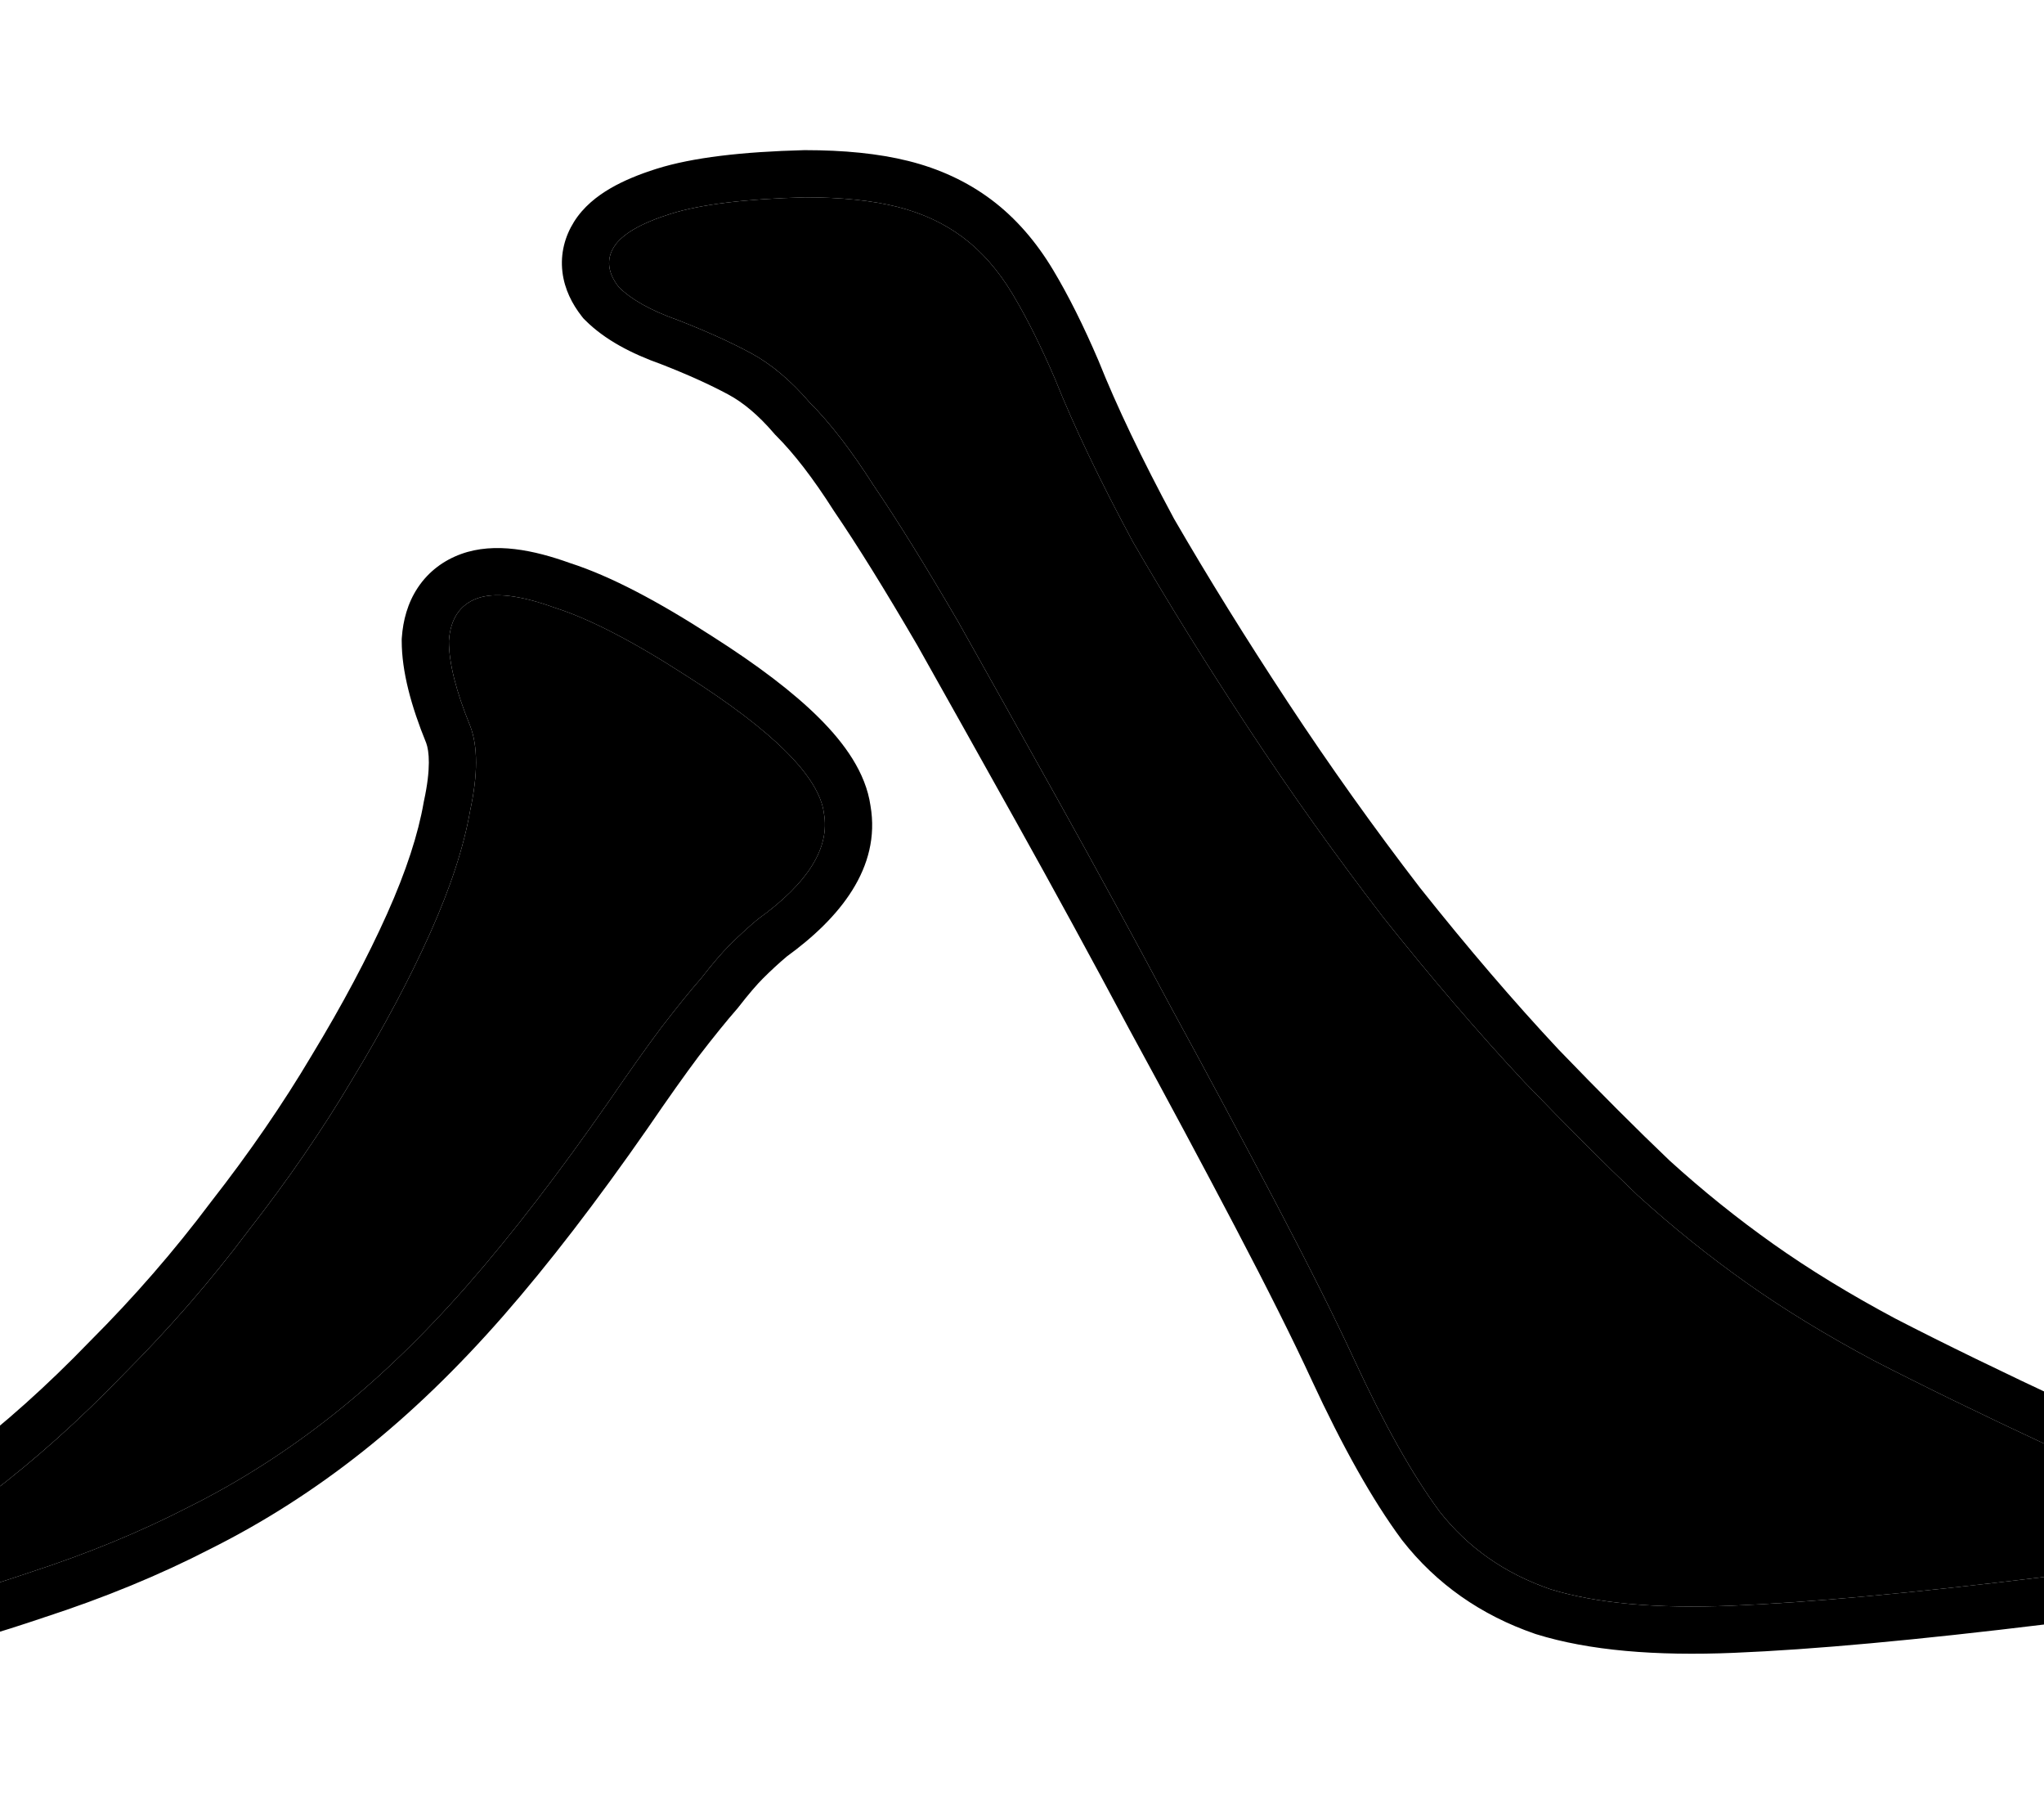 <svg width="260" height="230" viewBox="0 0 260 230" fill="none" xmlns="http://www.w3.org/2000/svg">
<path d="M261.1 184.094C270.5 188.294 275.2 191.794 275.2 194.594C275.2 197.194 270 199.194 259.6 200.594C243.2 202.594 230.1 203.794 220.3 204.194C210.7 204.594 203 203.894 197.2 202.094C191.4 200.094 186.7 196.794 183.1 192.194C179.7 187.594 176.1 181.194 172.3 172.994C169.9 167.794 166.6 161.194 162.4 153.194C158.2 145.194 153.7 136.794 148.9 127.994C144.1 118.994 139.3 110.194 134.5 101.594C129.7 92.994 125.5 85.494 121.9 79.094C117.7 71.894 114.1 66.094 111.1 61.694C108.3 57.294 105.6 53.794 103 51.194C100.6 48.394 98.1 46.294 95.5 44.894C92.9 43.494 89.8 42.094 86.2 40.694C82.8 39.494 80.3 38.094 78.7 36.494C77.3 34.694 77.1 32.994 78.1 31.394C79.1 29.794 81.5 28.394 85.3 27.194C89.1 25.994 94.8 25.294 102.4 25.094C107 25.094 110.9 25.494 114.1 26.294C117.3 27.094 120.1 28.394 122.5 30.194C124.9 31.994 127 34.394 128.8 37.394C130.6 40.394 132.4 43.994 134.2 48.194C136.6 54.194 139.9 61.094 144.1 68.894C148.5 76.494 153.4 84.394 158.8 92.594C164.2 100.794 169.9 108.794 175.9 116.594C182.1 124.394 188.1 131.394 193.9 137.594C199.3 143.194 204.1 147.994 208.3 151.994C212.7 155.994 217.3 159.694 222.1 163.094C226.9 166.494 232.3 169.794 238.3 172.994C244.5 176.194 252.1 179.894 261.1 184.094ZM96.4 116.894C95.2 117.894 94 118.994 92.8 120.194C91.8 121.194 90.6 122.594 89.2 124.394C87.8 125.994 86.1 128.094 84.1 130.694C82.3 133.094 80.1 136.194 77.5 139.994C71.1 149.194 65.1 156.994 59.5 163.394C53.9 169.794 48.2 175.294 42.4 179.894C36.6 184.494 30.5 188.394 24.1 191.594C17.9 194.794 11.1 197.594 3.7 199.994C-8.1 203.994 -14.4 205.194 -15.2 203.594C-16 201.994 -11.4 197.494 -1.4 190.094C4.4 185.694 10.1 180.594 15.7 174.794C21.5 168.994 26.8 162.894 31.6 156.494C36.6 150.094 41 143.694 44.8 137.294C48.8 130.694 52.1 124.494 54.7 118.694C57.3 112.894 59 107.694 59.8 103.094C60.8 98.494 60.8 94.894 59.8 92.294C58 87.894 57.1 84.294 57.1 81.494C57.3 78.694 58.5 76.894 60.7 76.094C62.9 75.294 66.2 75.694 70.6 77.294C75 78.694 80.6 81.594 87.4 85.994C98.4 92.994 104.2 98.794 104.8 103.394C105.6 107.794 102.8 112.294 96.4 116.894Z" fill="black"/>
<path fill-rule="evenodd" clip-rule="evenodd" d="M78.699 36.494C77.299 34.694 77.099 32.994 78.099 31.394C79.099 29.794 81.499 28.394 85.299 27.194C89.099 25.994 94.799 25.294 102.399 25.094C106.999 25.094 110.899 25.494 114.099 26.294C117.299 27.094 120.099 28.394 122.499 30.194C124.899 31.994 126.999 34.394 128.799 37.394C130.599 40.394 132.399 43.994 134.199 48.194C136.599 54.194 139.899 61.094 144.099 68.894C148.499 76.494 153.399 84.394 158.799 92.594C164.199 100.794 169.899 108.794 175.899 116.594C182.099 124.394 188.099 131.394 193.899 137.594C199.299 143.194 204.099 147.994 208.299 151.994C212.699 155.994 217.299 159.694 222.099 163.094C226.899 166.494 232.299 169.794 238.299 172.994C244.499 176.194 252.099 179.894 261.099 184.094C270.499 188.294 275.199 191.794 275.199 194.594C275.199 197.194 269.999 199.194 259.599 200.594C243.199 202.594 230.099 203.794 220.299 204.194C210.699 204.594 202.999 203.894 197.199 202.094C191.399 200.094 186.699 196.794 183.099 192.194C179.699 187.594 176.099 181.194 172.299 172.994C169.899 167.794 166.599 161.194 162.399 153.194C158.199 145.194 153.699 136.794 148.899 127.994C144.099 118.994 139.299 110.194 134.499 101.594C129.699 92.994 125.499 85.494 121.899 79.094C117.699 71.894 114.099 66.094 111.099 61.694C108.299 57.294 105.599 53.794 102.999 51.194C100.599 48.394 98.099 46.294 95.499 44.894C92.899 43.494 89.799 42.094 86.199 40.694C82.799 39.494 80.299 38.094 78.699 36.494ZM84.109 46.319C80.348 44.982 76.936 43.216 74.457 40.736L74.193 40.472L73.963 40.177C72.808 38.692 71.804 36.811 71.54 34.57C71.264 32.224 71.867 30.045 73.011 28.214C74.213 26.291 75.953 24.937 77.626 23.961C79.336 22.963 81.335 22.154 83.492 21.472C88.112 20.014 94.491 19.3 102.241 19.096L102.32 19.094H102.399C107.313 19.094 111.733 19.517 115.554 20.473C119.453 21.448 122.998 23.068 126.099 25.394C129.214 27.73 131.81 30.75 133.944 34.307C135.918 37.597 137.838 41.452 139.714 45.83L139.743 45.898L139.77 45.965C142.053 51.673 145.231 58.334 149.338 65.968C153.662 73.433 158.485 81.208 163.81 89.294C169.121 97.358 174.726 105.225 180.626 112.897C186.72 120.563 192.595 127.415 198.25 133.461C203.574 138.982 208.284 143.692 212.386 147.6C216.593 151.421 220.986 154.953 225.567 158.198C230.123 161.424 235.291 164.588 241.087 167.681C247.177 170.823 254.674 174.474 263.593 178.636C268.421 180.796 272.395 182.925 275.258 185.056C276.694 186.126 278.067 187.354 279.127 188.775C280.184 190.191 281.199 192.171 281.199 194.594C281.199 197.488 279.683 199.613 278.2 200.925C276.788 202.174 275.067 203.023 273.453 203.644C270.189 204.899 265.732 205.822 260.4 206.54L260.363 206.545L260.326 206.55C243.858 208.558 230.577 209.779 220.544 210.189C210.612 210.602 202.144 209.911 195.421 207.824L195.332 207.796L195.243 207.766C188.407 205.409 182.724 201.45 178.374 195.892L178.323 195.827L178.274 195.76C174.536 190.703 170.74 183.899 166.855 175.517L166.851 175.508C164.511 170.438 161.263 163.937 157.087 155.983C152.903 148.014 148.418 139.642 143.632 130.867L143.618 130.842L143.605 130.817C138.823 121.85 134.041 113.083 129.26 104.518C124.473 95.941 120.284 88.46 116.693 82.077C112.54 74.958 109.026 69.304 106.142 65.074L106.088 64.995L106.037 64.915C103.383 60.744 100.948 57.628 98.757 55.436L98.594 55.273L98.444 55.099C96.409 52.725 94.465 51.151 92.655 50.177L95.464 44.959L92.655 50.177C90.344 48.933 87.507 47.643 84.109 46.319ZM57.099 81.494C57.299 78.694 58.499 76.894 60.699 76.094C62.899 75.294 66.199 75.694 70.599 77.294C74.999 78.694 80.599 81.594 87.399 85.994C98.399 92.994 104.199 98.794 104.799 103.394C105.599 107.794 102.799 112.294 96.399 116.894C95.199 117.894 93.999 118.994 92.799 120.194C91.799 121.194 90.599 122.594 89.199 124.394C87.799 125.994 86.099 128.094 84.099 130.694C82.299 133.094 80.099 136.194 77.499 139.994C71.099 149.194 65.099 156.994 59.499 163.394C53.899 169.794 48.199 175.294 42.399 179.894C36.599 184.494 30.499 188.394 24.099 191.594C17.899 194.794 11.099 197.594 3.699 199.994C-1.359 201.708 -5.407 202.909 -8.444 203.594C-8.749 203.663 -9.043 203.727 -9.328 203.785C-12.82 204.503 -14.778 204.439 -15.201 203.594C-15.62 202.754 -14.554 201.117 -12.001 198.681C-11.791 198.48 -11.57 198.274 -11.34 198.063C-9.035 195.948 -5.722 193.292 -1.401 190.094C4.399 185.694 10.099 180.594 15.699 174.794C21.499 168.994 26.799 162.894 31.599 156.494C36.599 150.094 40.999 143.694 44.799 137.294C48.799 130.694 52.099 124.494 54.699 118.694C57.299 112.894 58.999 107.694 59.799 103.094C60.799 98.494 60.799 94.894 59.799 92.294C57.999 87.894 57.099 84.294 57.099 81.494ZM54.215 94.49C52.315 89.83 51.099 85.412 51.099 81.494V81.28L51.114 81.066C51.267 78.93 51.834 76.7 53.157 74.716C54.526 72.663 56.452 71.254 58.649 70.455C62.941 68.894 67.965 69.964 72.537 71.614C77.659 73.263 83.735 76.478 90.64 80.944C96.311 84.554 100.91 88.019 104.242 91.351C107.4 94.509 110.123 98.236 110.728 102.463C112.091 110.384 106.74 116.803 100.087 121.632C99.087 122.473 98.072 123.407 97.042 124.436C96.291 125.187 95.263 126.37 93.936 128.077L93.829 128.214L93.715 128.345C92.434 129.808 90.827 131.79 88.877 134.323C87.153 136.624 85.014 139.636 82.451 143.382L82.438 143.401L82.425 143.42C75.935 152.749 69.798 160.735 64.015 167.345C58.21 173.979 52.251 179.739 46.128 184.595C40.025 189.435 33.587 193.555 26.817 196.943C20.317 200.296 13.235 203.207 5.588 205.689C-0.362 207.705 -5.191 209.109 -8.753 209.788C-10.49 210.119 -12.288 210.35 -13.907 210.259C-14.716 210.214 -15.81 210.073 -16.937 209.607C-18.115 209.119 -19.64 208.132 -20.567 206.277C-21.48 204.452 -21.37 202.674 -21.087 201.477C-20.812 200.318 -20.307 199.362 -19.881 198.678C-19.028 197.309 -17.815 195.971 -16.547 194.73C-13.95 192.189 -10.042 189.025 -4.999 185.292C0.522 181.102 5.984 176.218 11.383 170.626L11.419 170.588L11.457 170.551C17.061 164.947 22.174 159.061 26.799 152.894L26.835 152.846L26.871 152.8C31.728 146.583 35.981 140.393 39.64 134.231L39.654 134.207L39.668 134.184C43.566 127.752 46.744 121.772 49.224 116.239C51.688 110.743 53.198 106.034 53.888 102.066L53.91 101.942L53.936 101.819C54.828 97.718 54.586 95.499 54.215 94.49ZM-13.232 198.278C-13.249 198.277 -13.245 198.277 -13.222 198.279C-13.226 198.279 -13.229 198.278 -13.232 198.278ZM-9.696 205.023C-9.694 205.021 -9.693 205.019 -9.692 205.017C-9.705 205.039 -9.707 205.041 -9.696 205.023Z" fill="black"/>
</svg>
